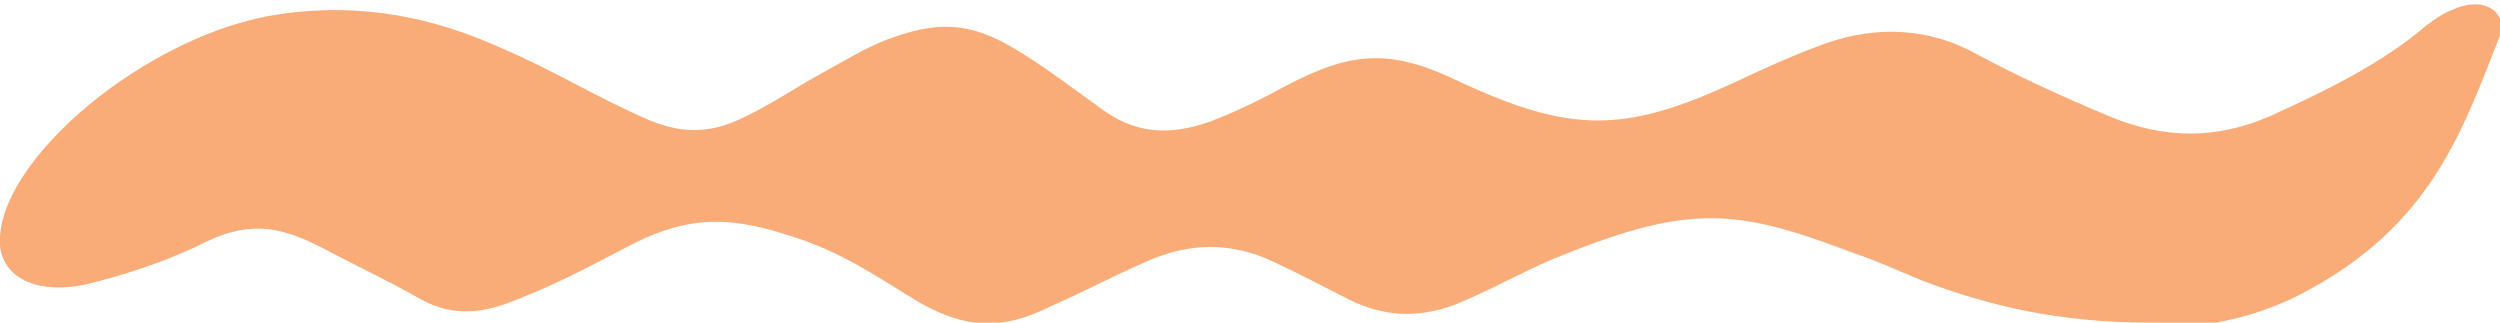 <?xml version="1.0" encoding="UTF-8"?>
<svg id="Layer_1" xmlns="http://www.w3.org/2000/svg" version="1.1" viewBox="0 0 124 16">
  <!-- Generator: Adobe Illustrator 29.5.1, SVG Export Plug-In . SVG Version: 2.1.0 Build 141)  -->
  <defs>
    <style>
      .st0 {
        fill: #faac78;
      }
    </style>
  </defs>
  <path class="st0" d="M106.6,16c-4.4,0-7.9-.8-11.3-2.1-1.2-.5-2.3-1-3.5-1.4-5.8-2.2-8.1-2.4-14.9.4-1.6.7-3,1.5-4.7,2.2-1.9.7-3.5.6-5.2-.2-1.2-.6-2.5-1.3-3.8-1.9-2.1-1-4.2-1-6.4,0-1.6.7-3.1,1.5-4.7,2.2-2.4,1.2-4.2,1.1-6.5-.2-2-1.2-3.8-2.5-6.4-3.3-3.3-1.1-5.4-.9-8.2.6-1.9,1-3.8,2-6,2.8-1.5.5-2.8.5-4.2-.3-1.6-.9-3.3-1.7-5-2.6-2.2-1.1-3.7-1.2-6,0-1.7.8-3.5,1.4-5.5,1.9C2,14.6.2,13.9,0,12.2-.3,8,7.4,1.6,13.9.7c4.1-.6,7.7.2,11,1.7,2.6,1.1,4.8,2.5,7.4,3.6,1.5.6,2.8.6,4.2,0,1.6-.7,3-1.7,4.5-2.5.9-.5,1.9-1.1,2.9-1.5,2.6-1,4.2-.9,6.4.4,1.5.9,2.8,1.9,4.2,2.9,1.7,1.3,3.4,1.5,5.6.7,1.3-.5,2.5-1.1,3.6-1.7,3.4-1.8,5.3-1.9,8.8-.2,5.4,2.5,8.1,2.5,13.5,0,1.5-.7,3-1.4,4.7-2,2.4-.8,4.8-.7,7,.4,2.2,1.2,4.6,2.3,7,3.3,2.7,1.1,5.2,1.1,7.8,0,2.9-1.3,5.7-2.7,7.8-4.5.4-.3.8-.6,1.3-.8,1.3-.6,2.3-.2,2.5.7,0,0,0,.2,0,.3-1.9,4.8-3.4,9.7-10,13.1-2.3,1.2-5,1.7-7.5,1.7h0Z"/>
</svg>